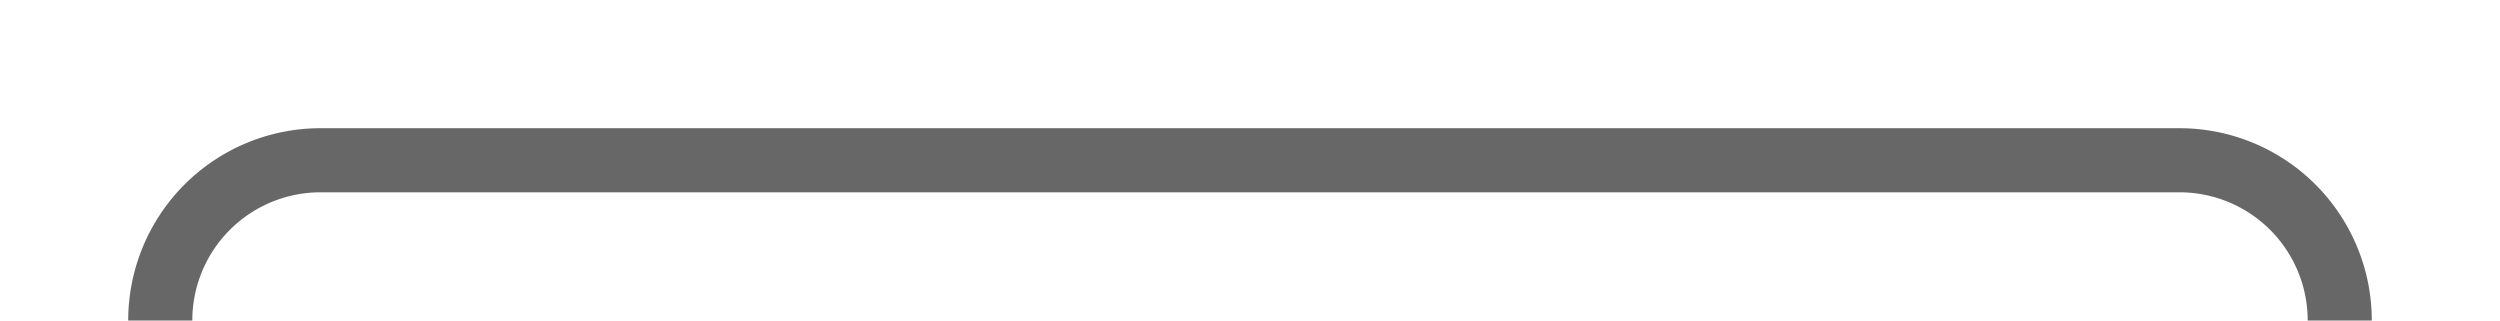 ﻿<?xml version="1.0" encoding="utf-8"?>
<svg version="1.1" xmlns:xlink="http://www.w3.org/1999/xlink" width="78px" height="10px" preserveAspectRatio="xMinYMid meet" viewBox="895 346  78 8" xmlns="http://www.w3.org/2000/svg">
  <path d="M 909 403  L 909 373.5  A 4.5 4.5 0 0 0 904.5 369 A 4.5 4.5 0 0 1 900 364.5 L 900 355  A 5 5 0 0 1 905 350 L 963 350  A 5 5 0 0 1 968 355 L 968 369  " stroke-width="2" stroke="#676767" fill="none" />
</svg>